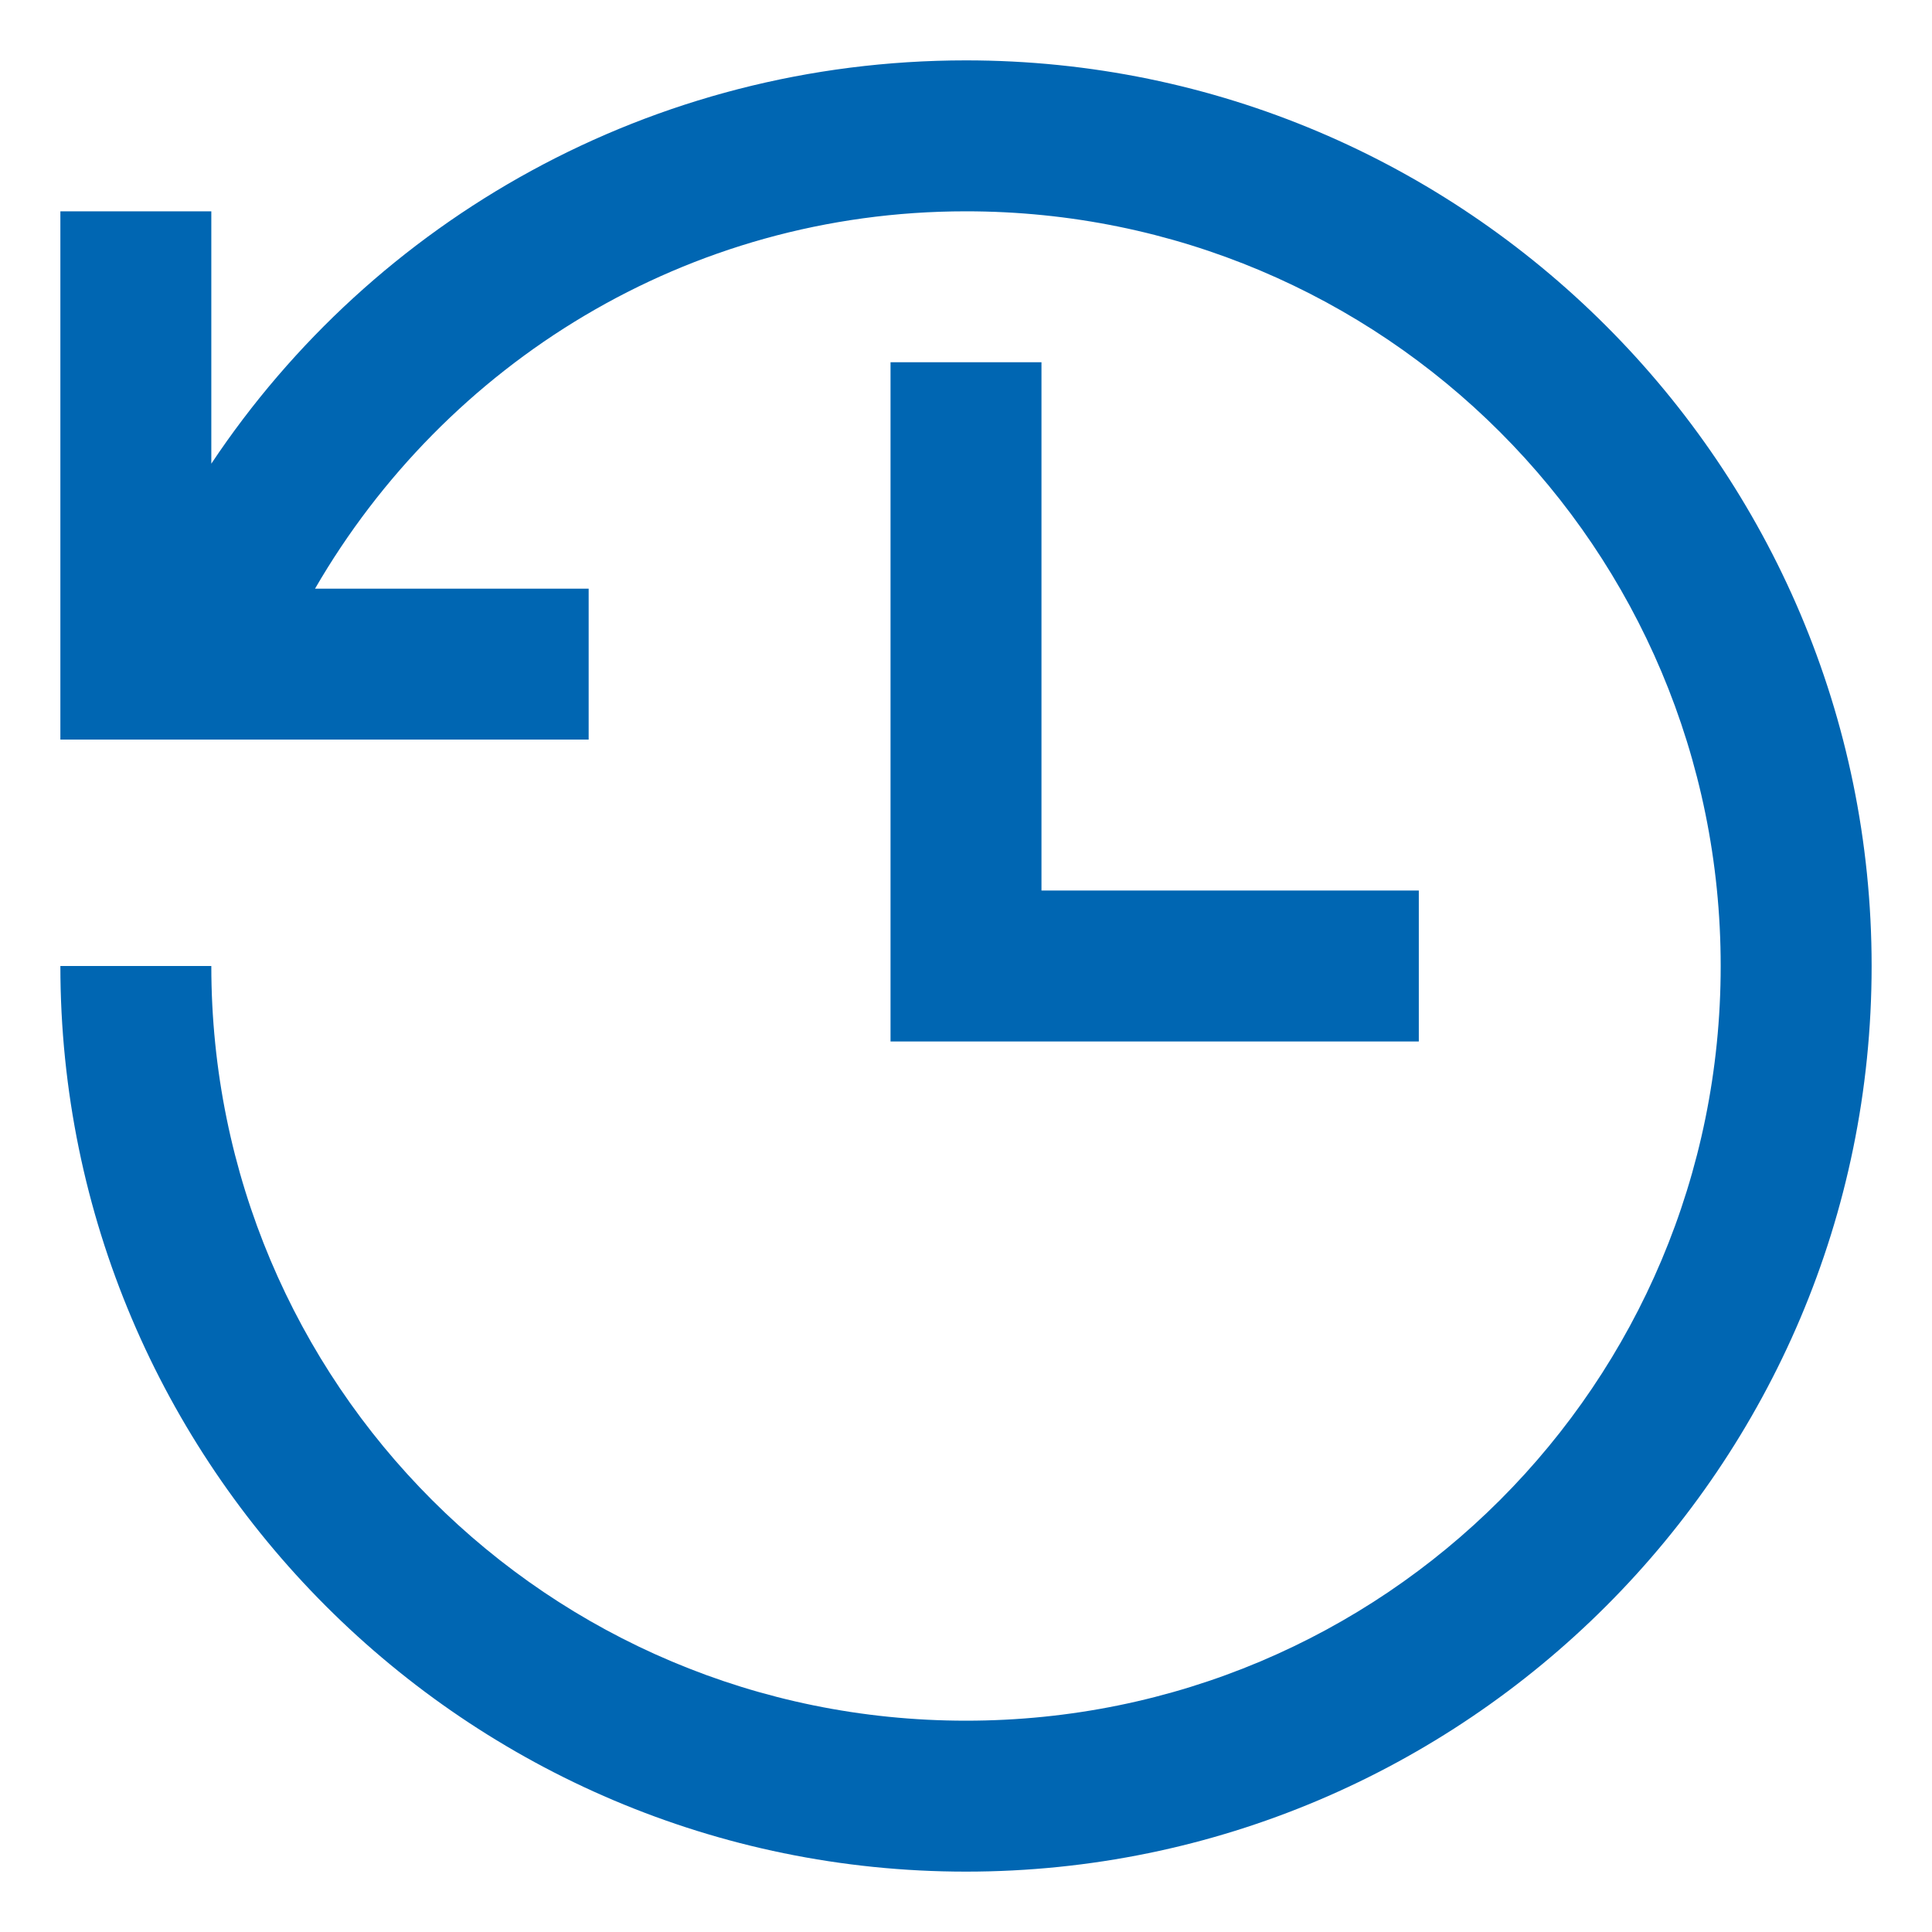 <svg width="16" height="16" viewBox="0 0 16 16" fill="none" xmlns="http://www.w3.org/2000/svg">
<path d="M8 0.5C5.395 0.5 3.095 1.821 1.75 3.84V1.75H0.5V6.125H4.875V4.875H2.609C3.688 3.012 5.686 1.75 8 1.75C11.46 1.75 14.25 4.541 14.25 8C14.25 11.46 11.46 14.25 8 14.25C4.541 14.25 1.75 11.46 1.75 8H0.5C0.5 12.136 3.864 15.5 8 15.5C12.136 15.5 15.5 12.136 15.5 8C15.5 3.864 12.136 0.5 8 0.5ZM7.375 3V8.625H11.75V7.375H8.625V3H7.375Z" fill="#0066B2"/>
</svg>

